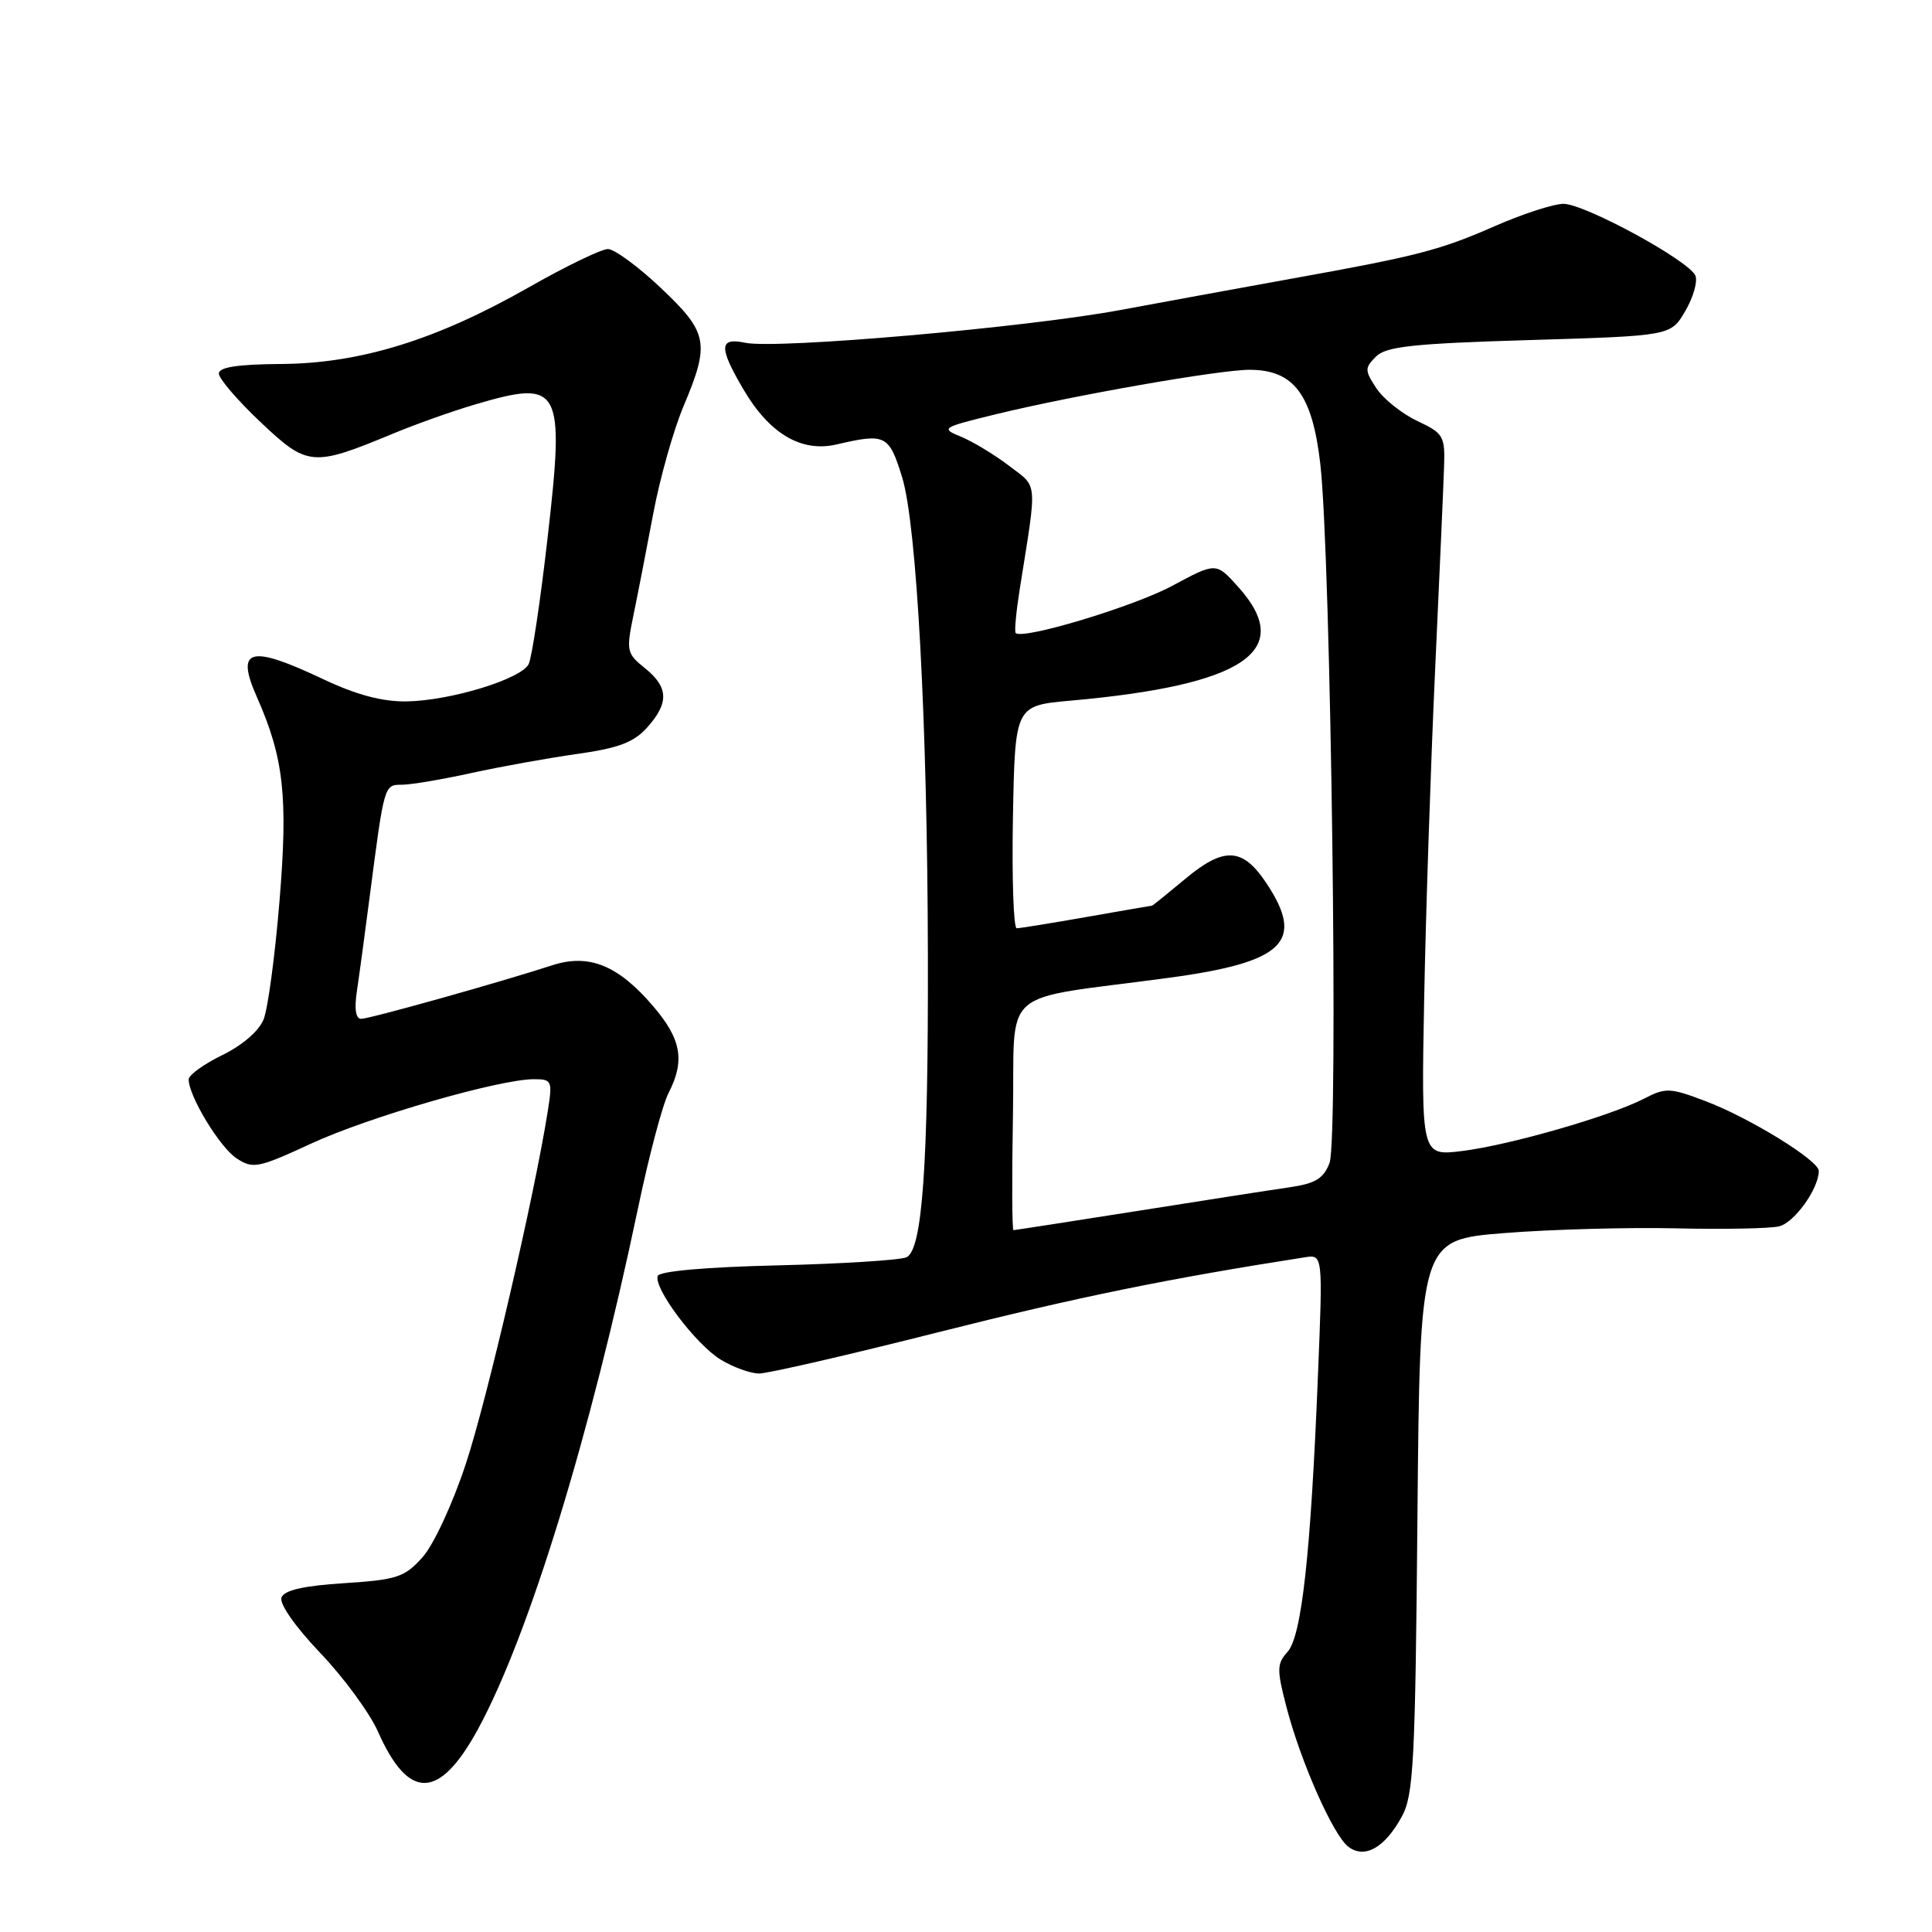 <?xml version="1.0" encoding="UTF-8" standalone="no"?>
<!DOCTYPE svg PUBLIC "-//W3C//DTD SVG 1.1//EN" "http://www.w3.org/Graphics/SVG/1.1/DTD/svg11.dtd" >
<svg xmlns="http://www.w3.org/2000/svg" xmlns:xlink="http://www.w3.org/1999/xlink" version="1.1" viewBox="0 0 256 256">
 <g >
 <path fill="currentColor"
d=" M 185.74 240.72 C 187.31 237.85 187.53 233.57 187.82 200.89 C 188.15 164.28 188.15 164.28 199.32 163.39 C 205.47 162.90 215.68 162.62 222.00 162.76 C 228.32 162.91 234.50 162.79 235.73 162.50 C 237.76 162.02 241.00 157.50 241.00 155.15 C 241.00 153.77 231.86 148.13 226.00 145.91 C 221.28 144.12 220.72 144.09 217.84 145.58 C 213.35 147.90 200.09 151.72 193.77 152.51 C 188.32 153.19 188.32 153.19 188.71 132.35 C 188.93 120.88 189.58 101.38 190.15 89.00 C 190.72 76.62 191.26 64.48 191.34 62.02 C 191.49 57.77 191.31 57.44 187.78 55.77 C 185.73 54.80 183.30 52.85 182.37 51.44 C 180.82 49.07 180.82 48.76 182.32 47.25 C 183.66 45.91 187.22 45.52 202.67 45.06 C 221.39 44.50 221.39 44.50 223.30 41.23 C 224.35 39.44 224.96 37.33 224.66 36.55 C 223.91 34.59 210.04 27.03 207.17 27.01 C 205.88 27.01 201.83 28.32 198.17 29.92 C 190.80 33.16 187.82 33.93 171.00 36.95 C 164.68 38.09 154.55 39.95 148.50 41.07 C 136.03 43.40 102.91 46.29 98.75 45.42 C 95.28 44.69 95.22 45.99 98.48 51.55 C 101.95 57.48 106.18 59.98 110.86 58.89 C 117.35 57.38 117.80 57.61 119.54 63.25 C 121.47 69.50 122.89 95.79 122.95 126.60 C 123.01 154.47 122.22 165.68 120.10 166.60 C 119.22 166.98 111.53 167.46 103.00 167.67 C 93.56 167.89 87.36 168.44 87.15 169.07 C 86.59 170.70 92.20 178.15 95.50 180.16 C 97.15 181.17 99.44 181.99 100.58 182.00 C 101.73 182.00 112.50 179.52 124.52 176.48 C 142.80 171.87 154.74 169.43 172.89 166.60 C 175.29 166.22 175.29 166.22 174.63 182.36 C 173.68 205.92 172.48 216.82 170.60 218.89 C 169.18 220.46 169.17 221.22 170.46 226.18 C 172.36 233.49 176.66 243.19 178.67 244.71 C 180.83 246.34 183.49 244.84 185.74 240.72 Z  M 63.33 229.13 C 70.06 216.78 78.21 190.25 84.55 160.05 C 85.98 153.19 87.80 146.35 88.58 144.84 C 90.79 140.56 90.29 137.69 86.54 133.32 C 81.90 127.89 78.03 126.33 73.19 127.90 C 66.24 130.16 48.98 135.00 47.86 135.00 C 47.13 135.00 46.93 133.69 47.30 131.25 C 47.61 129.19 48.36 123.67 48.96 119.00 C 50.94 103.78 50.88 104.00 53.30 103.98 C 54.51 103.97 58.65 103.27 62.50 102.42 C 66.35 101.58 72.65 100.44 76.50 99.90 C 81.97 99.13 83.99 98.36 85.75 96.40 C 88.67 93.14 88.59 91.05 85.46 88.54 C 83.04 86.60 82.96 86.24 83.94 81.50 C 84.51 78.75 85.68 72.70 86.56 68.05 C 87.43 63.41 89.23 57.01 90.57 53.83 C 94.10 45.45 93.83 44.08 87.56 38.15 C 84.57 35.32 81.41 33.00 80.55 33.00 C 79.69 33.00 74.95 35.29 70.02 38.10 C 57.80 45.05 47.73 48.16 37.25 48.23 C 31.49 48.27 29.00 48.65 29.00 49.50 C 29.00 50.17 31.48 53.06 34.52 55.93 C 40.74 61.82 41.42 61.88 52.00 57.49 C 55.02 56.23 59.94 54.48 62.93 53.60 C 74.35 50.23 74.86 51.19 72.54 71.43 C 71.59 79.72 70.47 87.17 70.05 88.00 C 69.03 90.00 59.63 92.86 53.84 92.94 C 50.64 92.98 47.19 92.06 42.84 90.00 C 33.10 85.39 31.18 85.90 34.03 92.34 C 37.61 100.43 38.18 105.55 37.03 119.46 C 36.44 126.63 35.50 133.66 34.93 135.07 C 34.32 136.61 32.10 138.52 29.45 139.81 C 27.00 141.00 25.00 142.45 25.00 143.03 C 25.00 145.24 29.13 152.04 31.35 153.49 C 33.52 154.91 34.20 154.78 41.21 151.54 C 48.86 148.00 66.16 143.00 70.74 143.00 C 73.14 143.00 73.22 143.20 72.58 147.25 C 70.82 158.41 64.53 185.50 61.73 193.95 C 59.99 199.25 57.46 204.69 55.99 206.34 C 53.61 209.00 52.62 209.32 45.60 209.78 C 40.23 210.12 37.67 210.71 37.30 211.67 C 36.98 212.49 39.11 215.53 42.42 219.01 C 45.54 222.27 48.98 226.97 50.08 229.44 C 54.14 238.62 58.21 238.52 63.33 229.13 Z  M 134.22 147.75 C 134.54 130.35 131.90 132.67 154.91 129.56 C 170.23 127.49 173.00 124.76 167.72 116.90 C 164.62 112.29 162.16 112.19 157.06 116.45 C 154.72 118.40 152.74 120.00 152.66 120.00 C 152.57 120.00 148.68 120.68 144.00 121.50 C 139.32 122.32 135.15 123.00 134.72 123.00 C 134.30 123.00 134.07 116.36 134.22 108.25 C 134.50 93.50 134.50 93.50 141.86 92.84 C 164.93 90.78 171.66 86.22 164.07 77.77 C 161.14 74.50 161.14 74.50 155.32 77.63 C 150.15 80.40 135.43 84.83 134.58 83.87 C 134.40 83.67 134.65 81.03 135.13 78.00 C 137.45 63.41 137.57 64.67 133.68 61.70 C 131.73 60.22 128.87 58.49 127.32 57.86 C 124.61 56.75 124.78 56.64 132.00 54.88 C 142.33 52.37 161.56 49.00 165.57 49.00 C 171.45 49.00 173.89 52.26 174.95 61.50 C 176.35 73.76 177.37 151.00 176.17 154.10 C 175.37 156.18 174.28 156.83 170.83 157.33 C 168.45 157.67 159.33 159.09 150.57 160.48 C 141.80 161.86 134.48 163.00 134.29 163.00 C 134.10 163.00 134.07 156.14 134.22 147.75 Z "/>
</g>
</svg>